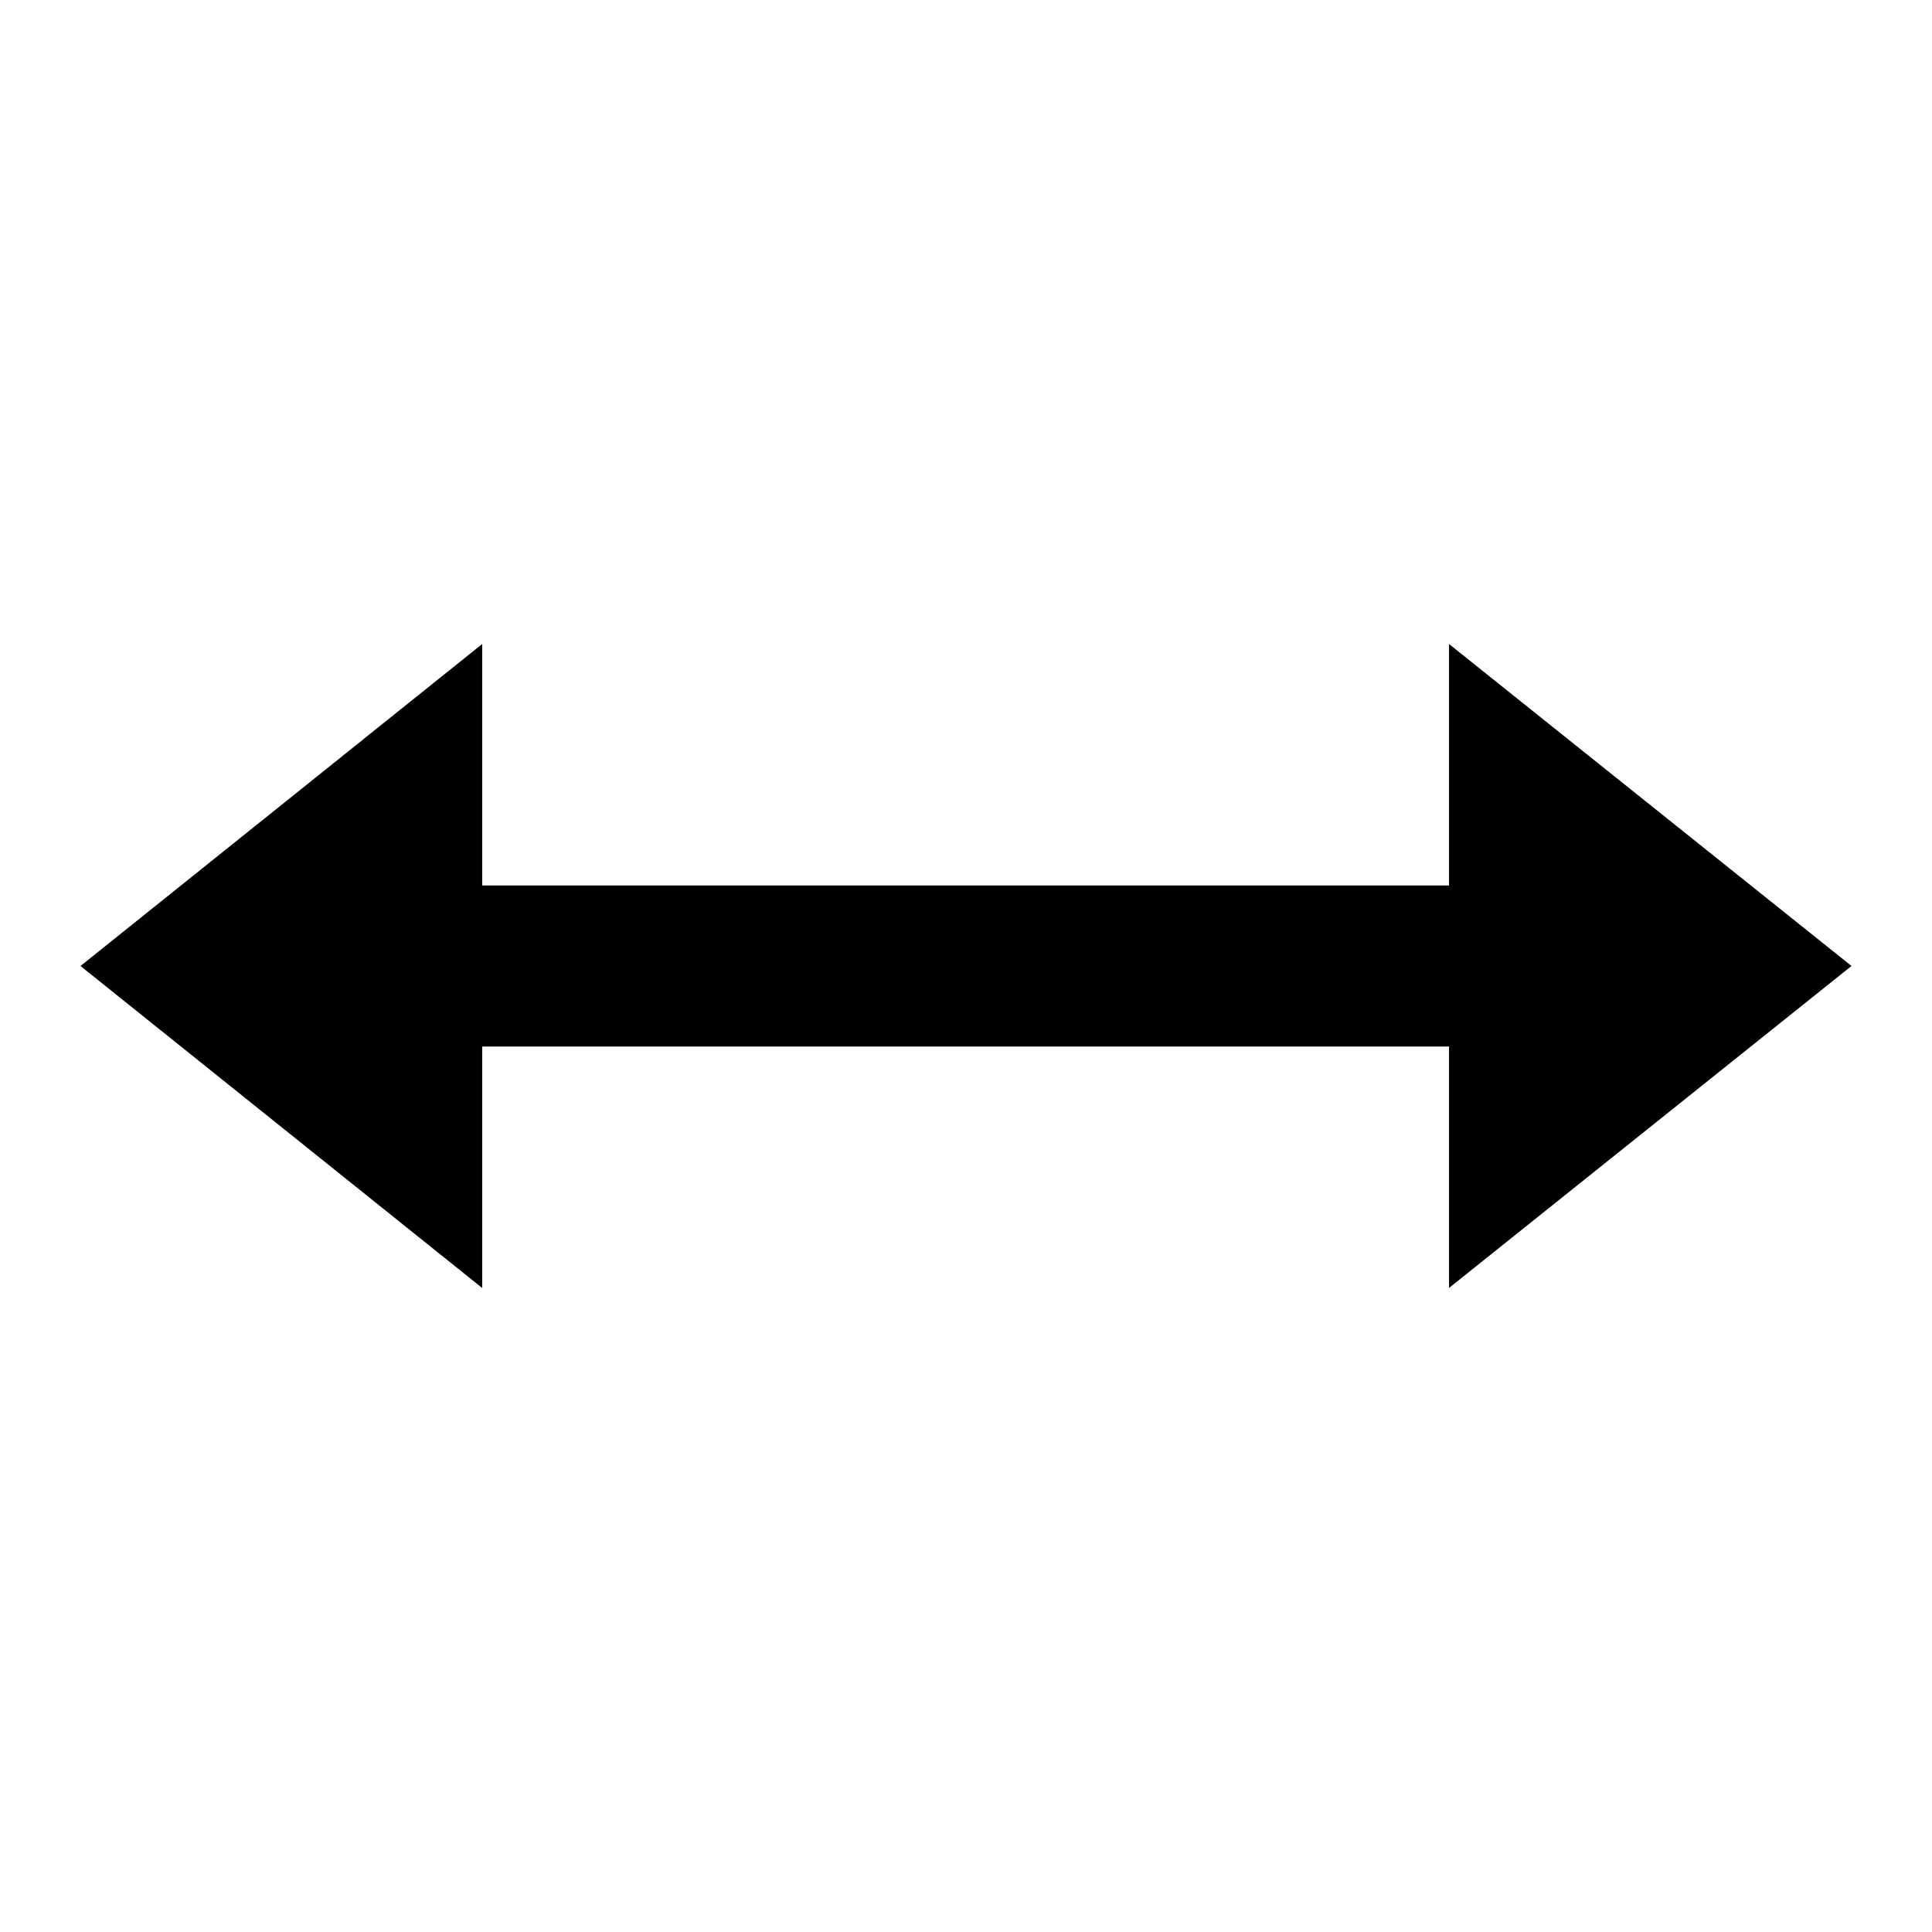 <svg xmlns="http://www.w3.org/2000/svg" xmlns:xlink="http://www.w3.org/1999/xlink" width="24" height="24" viewBox="0 0 24 24">
    <path d="M5.99 8L1 12 5.99 16 5.99 13 18 13 18 16 23 12 18 8 18 11 5.99 11z"/>
</svg>
